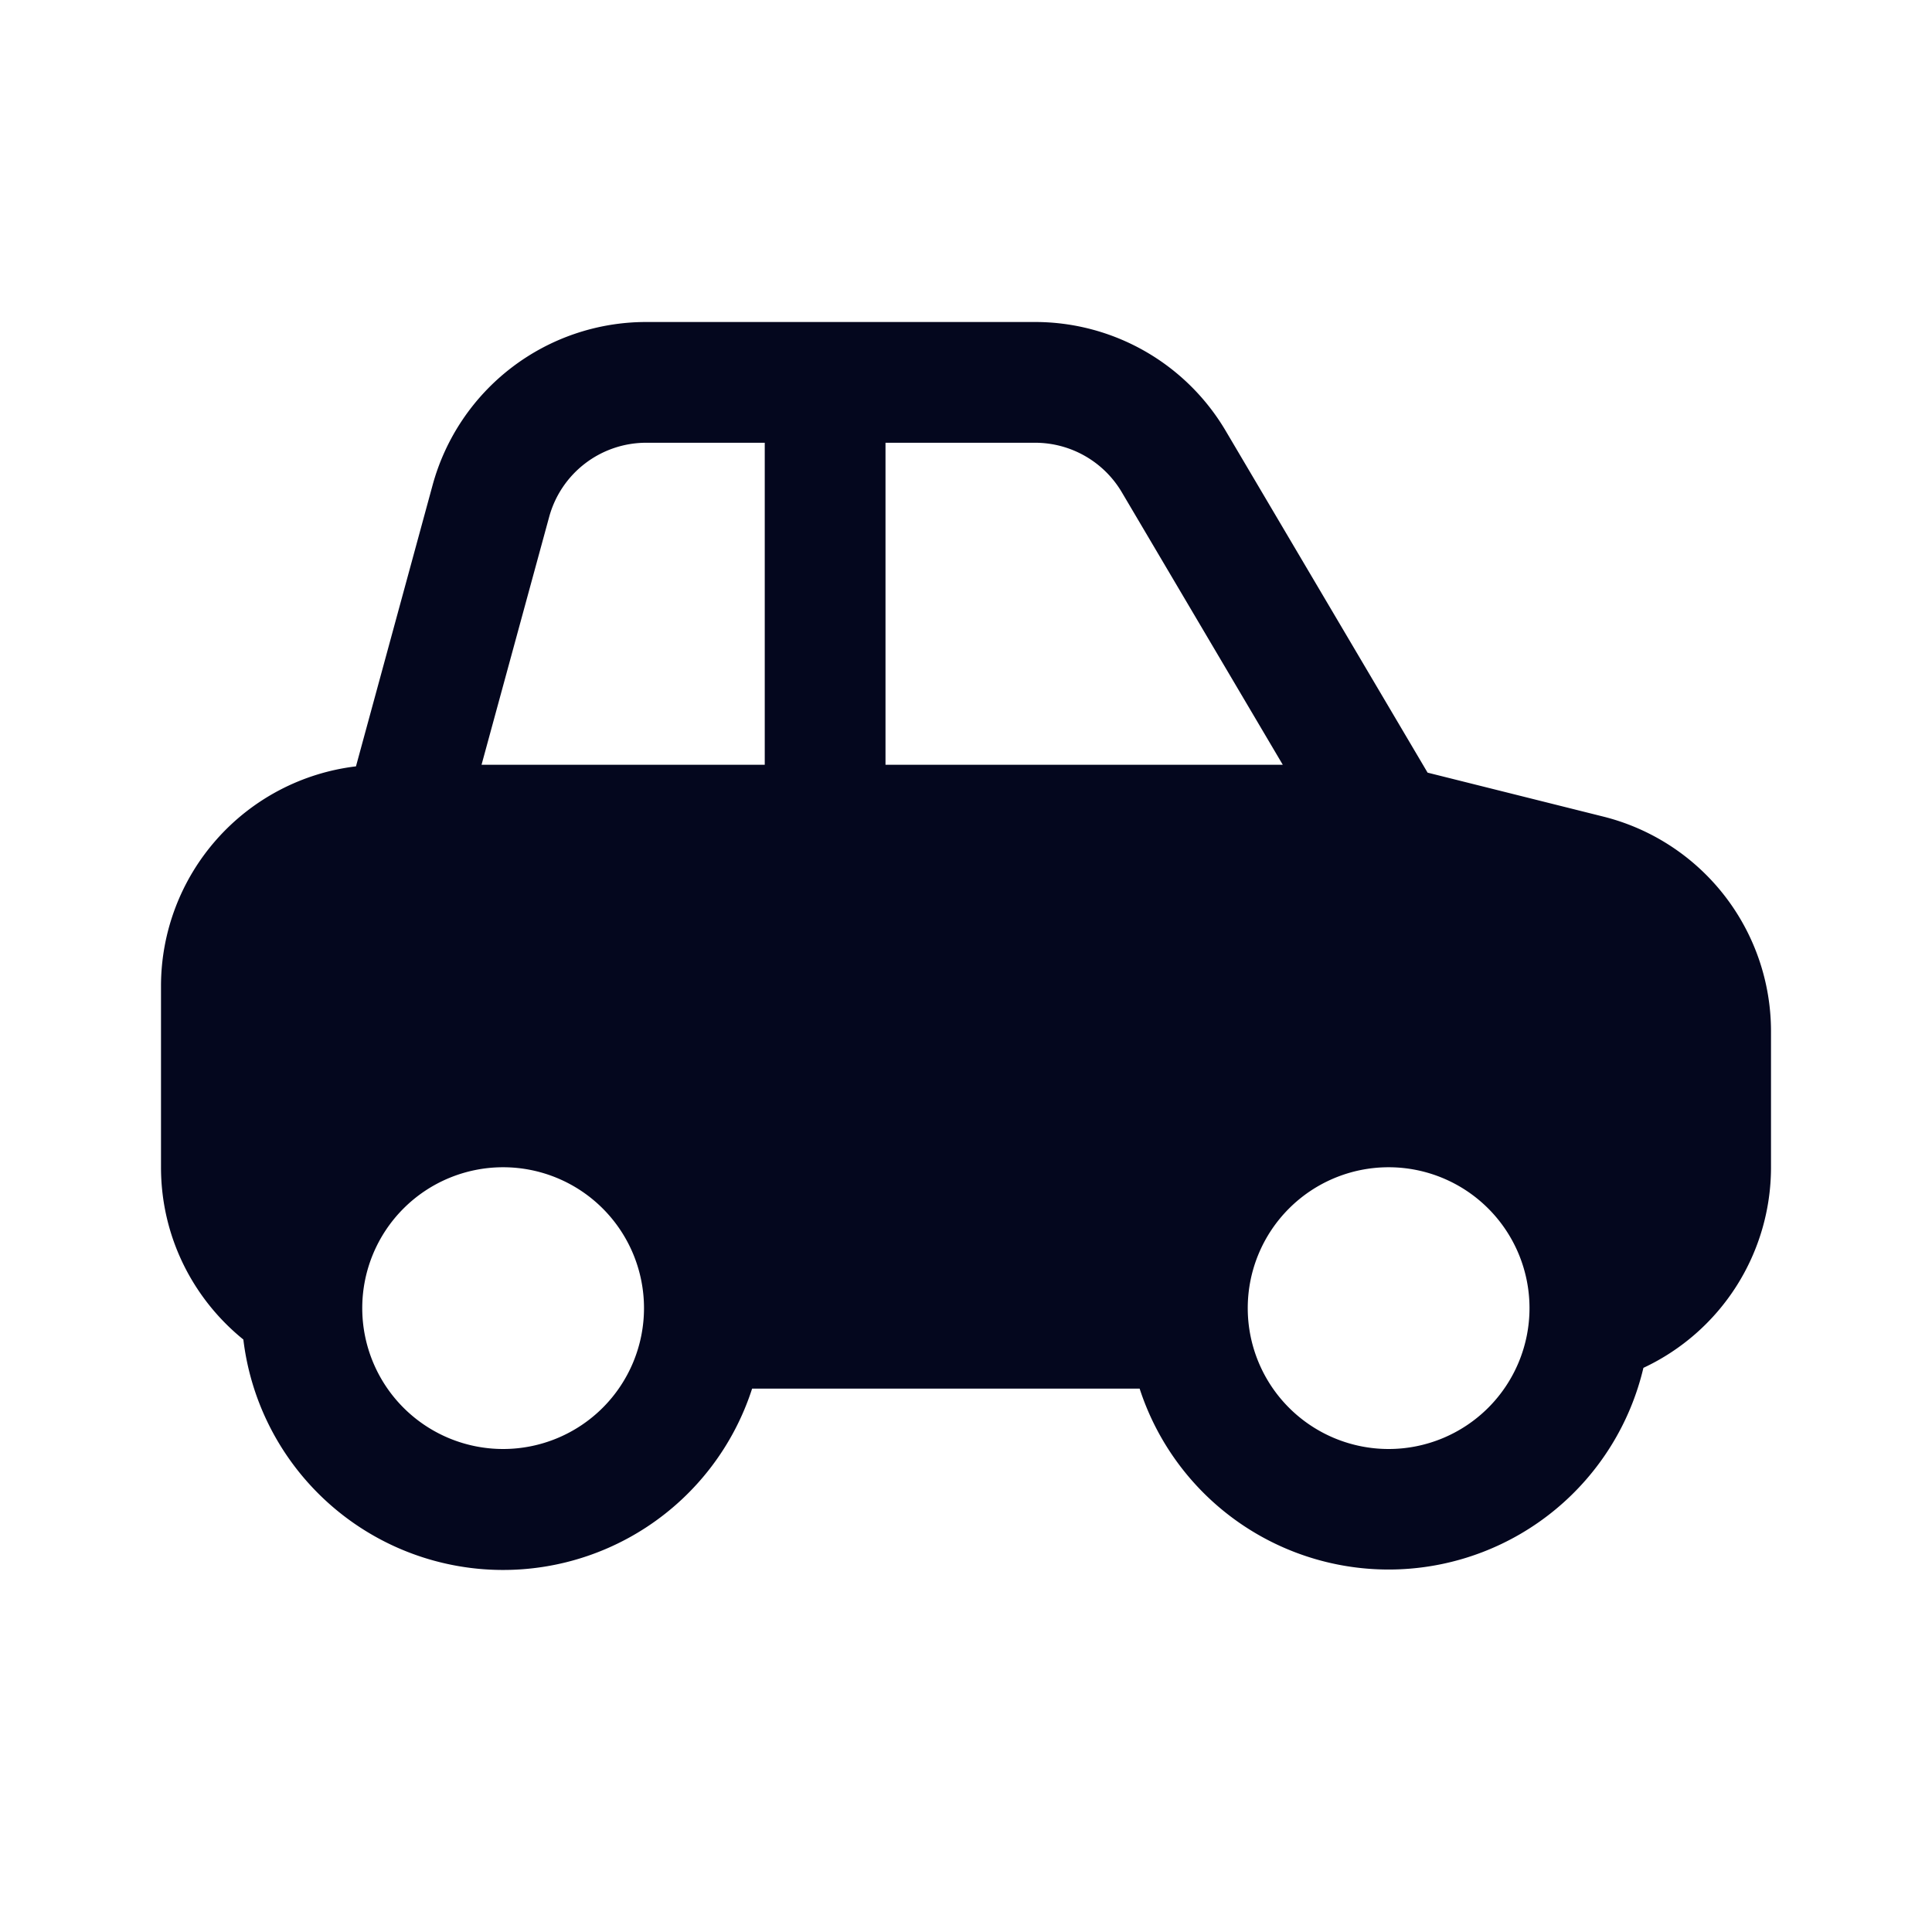 <svg xmlns="http://www.w3.org/2000/svg" width="24" height="24" fill="none"><path fill="#04071E" d="M8.028 4a2.75 2.75 0 0 0-2.654 2.026L4.422 9.52A2.75 2.75 0 0 0 2 12.25v2.25c0 .865.4 1.636 1.023 2.14a3.25 3.25 0 0 0 6.32.61h4.814a3.252 3.252 0 0 0 6.258-.258A2.75 2.75 0 0 0 22 14.5v-1.688a2.75 2.75 0 0 0-2.083-2.668l-2.183-.546-2.508-4.246A2.75 2.75 0 0 0 12.858 4zM6.822 6.421A1.25 1.25 0 0 1 8.028 5.5H9.5v4H5.982zM11 9.5v-4h1.858c.443 0 .852.234 1.077.614l2 3.386zm-4.75 5a1.75 1.75 0 1 1 0 3.5 1.75 1.75 0 0 1 0-3.5m9.25 1.75a1.75 1.75 0 1 1 3.5 0 1.75 1.75 0 0 1-3.5 0"/></svg>